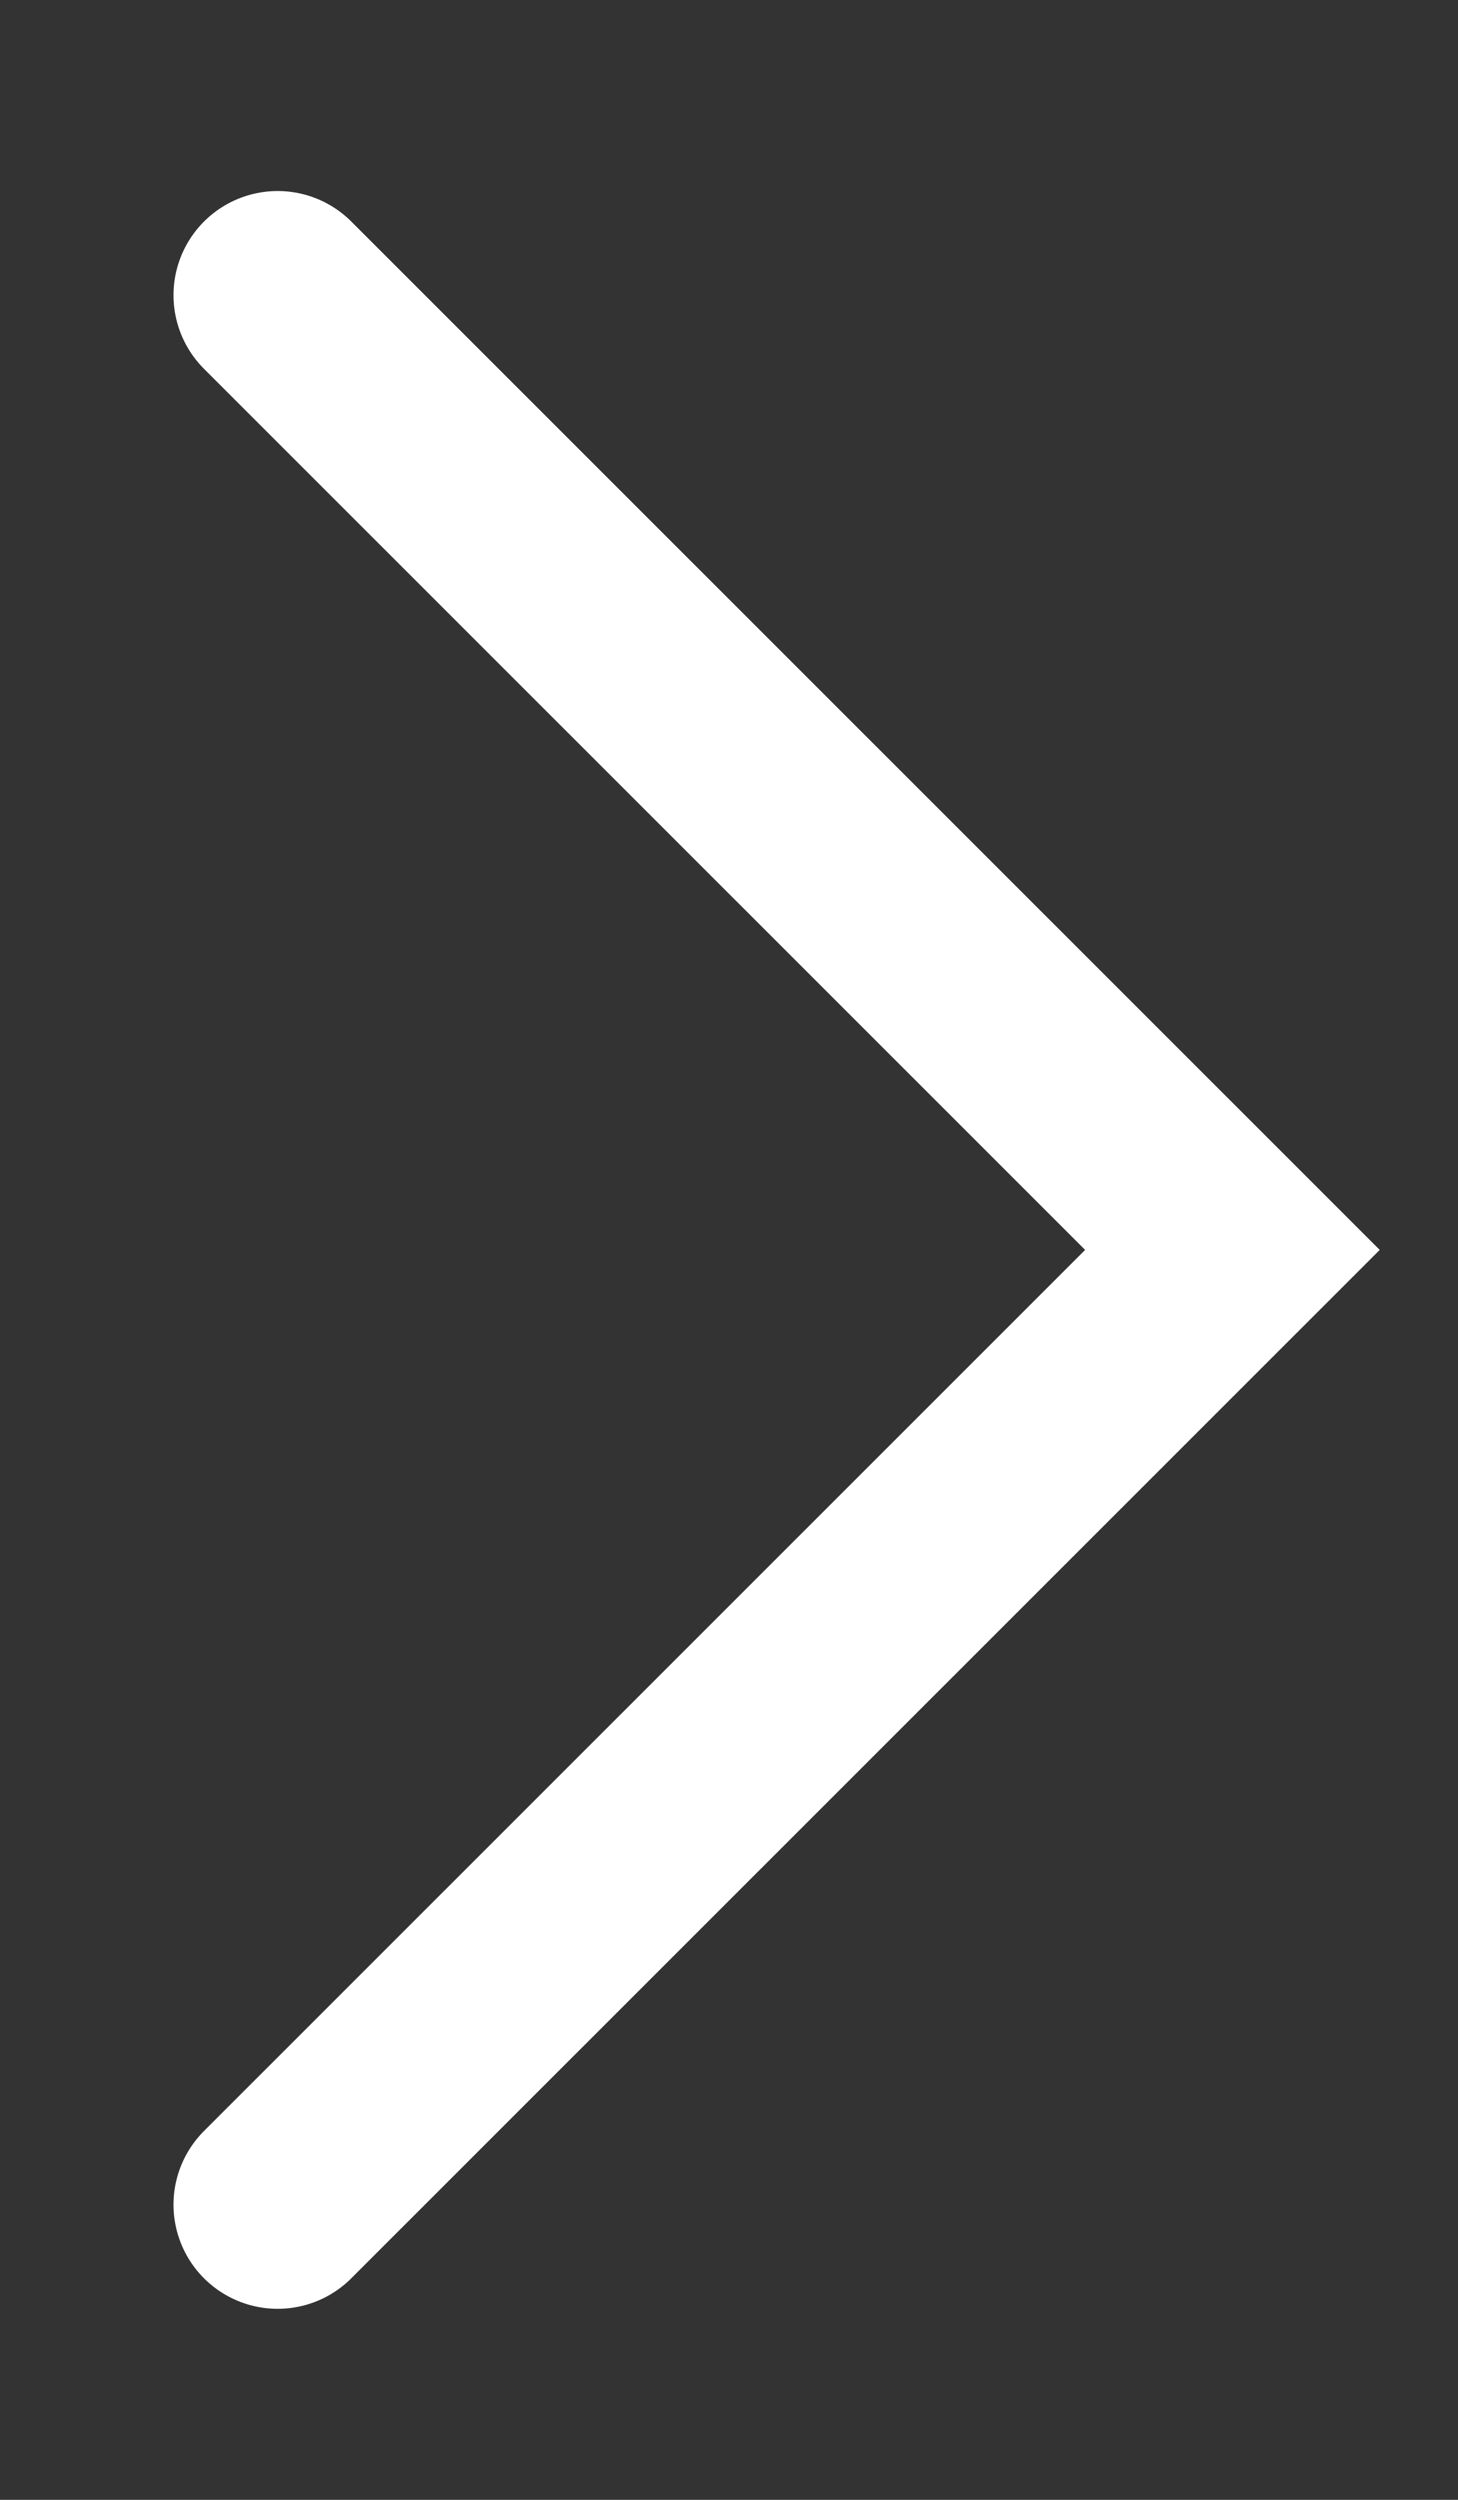 <svg width="7" height="12" viewBox="0 0 7 12" fill="none" xmlns="http://www.w3.org/2000/svg">
<rect x="0" y="0" width="7" height="12" fill="#333333" stroke="none"/>
<path d="M1.333 10.583L5.917 6L1.333 1.417" stroke="#fff" stroke-linecap="round"/>
</svg>
